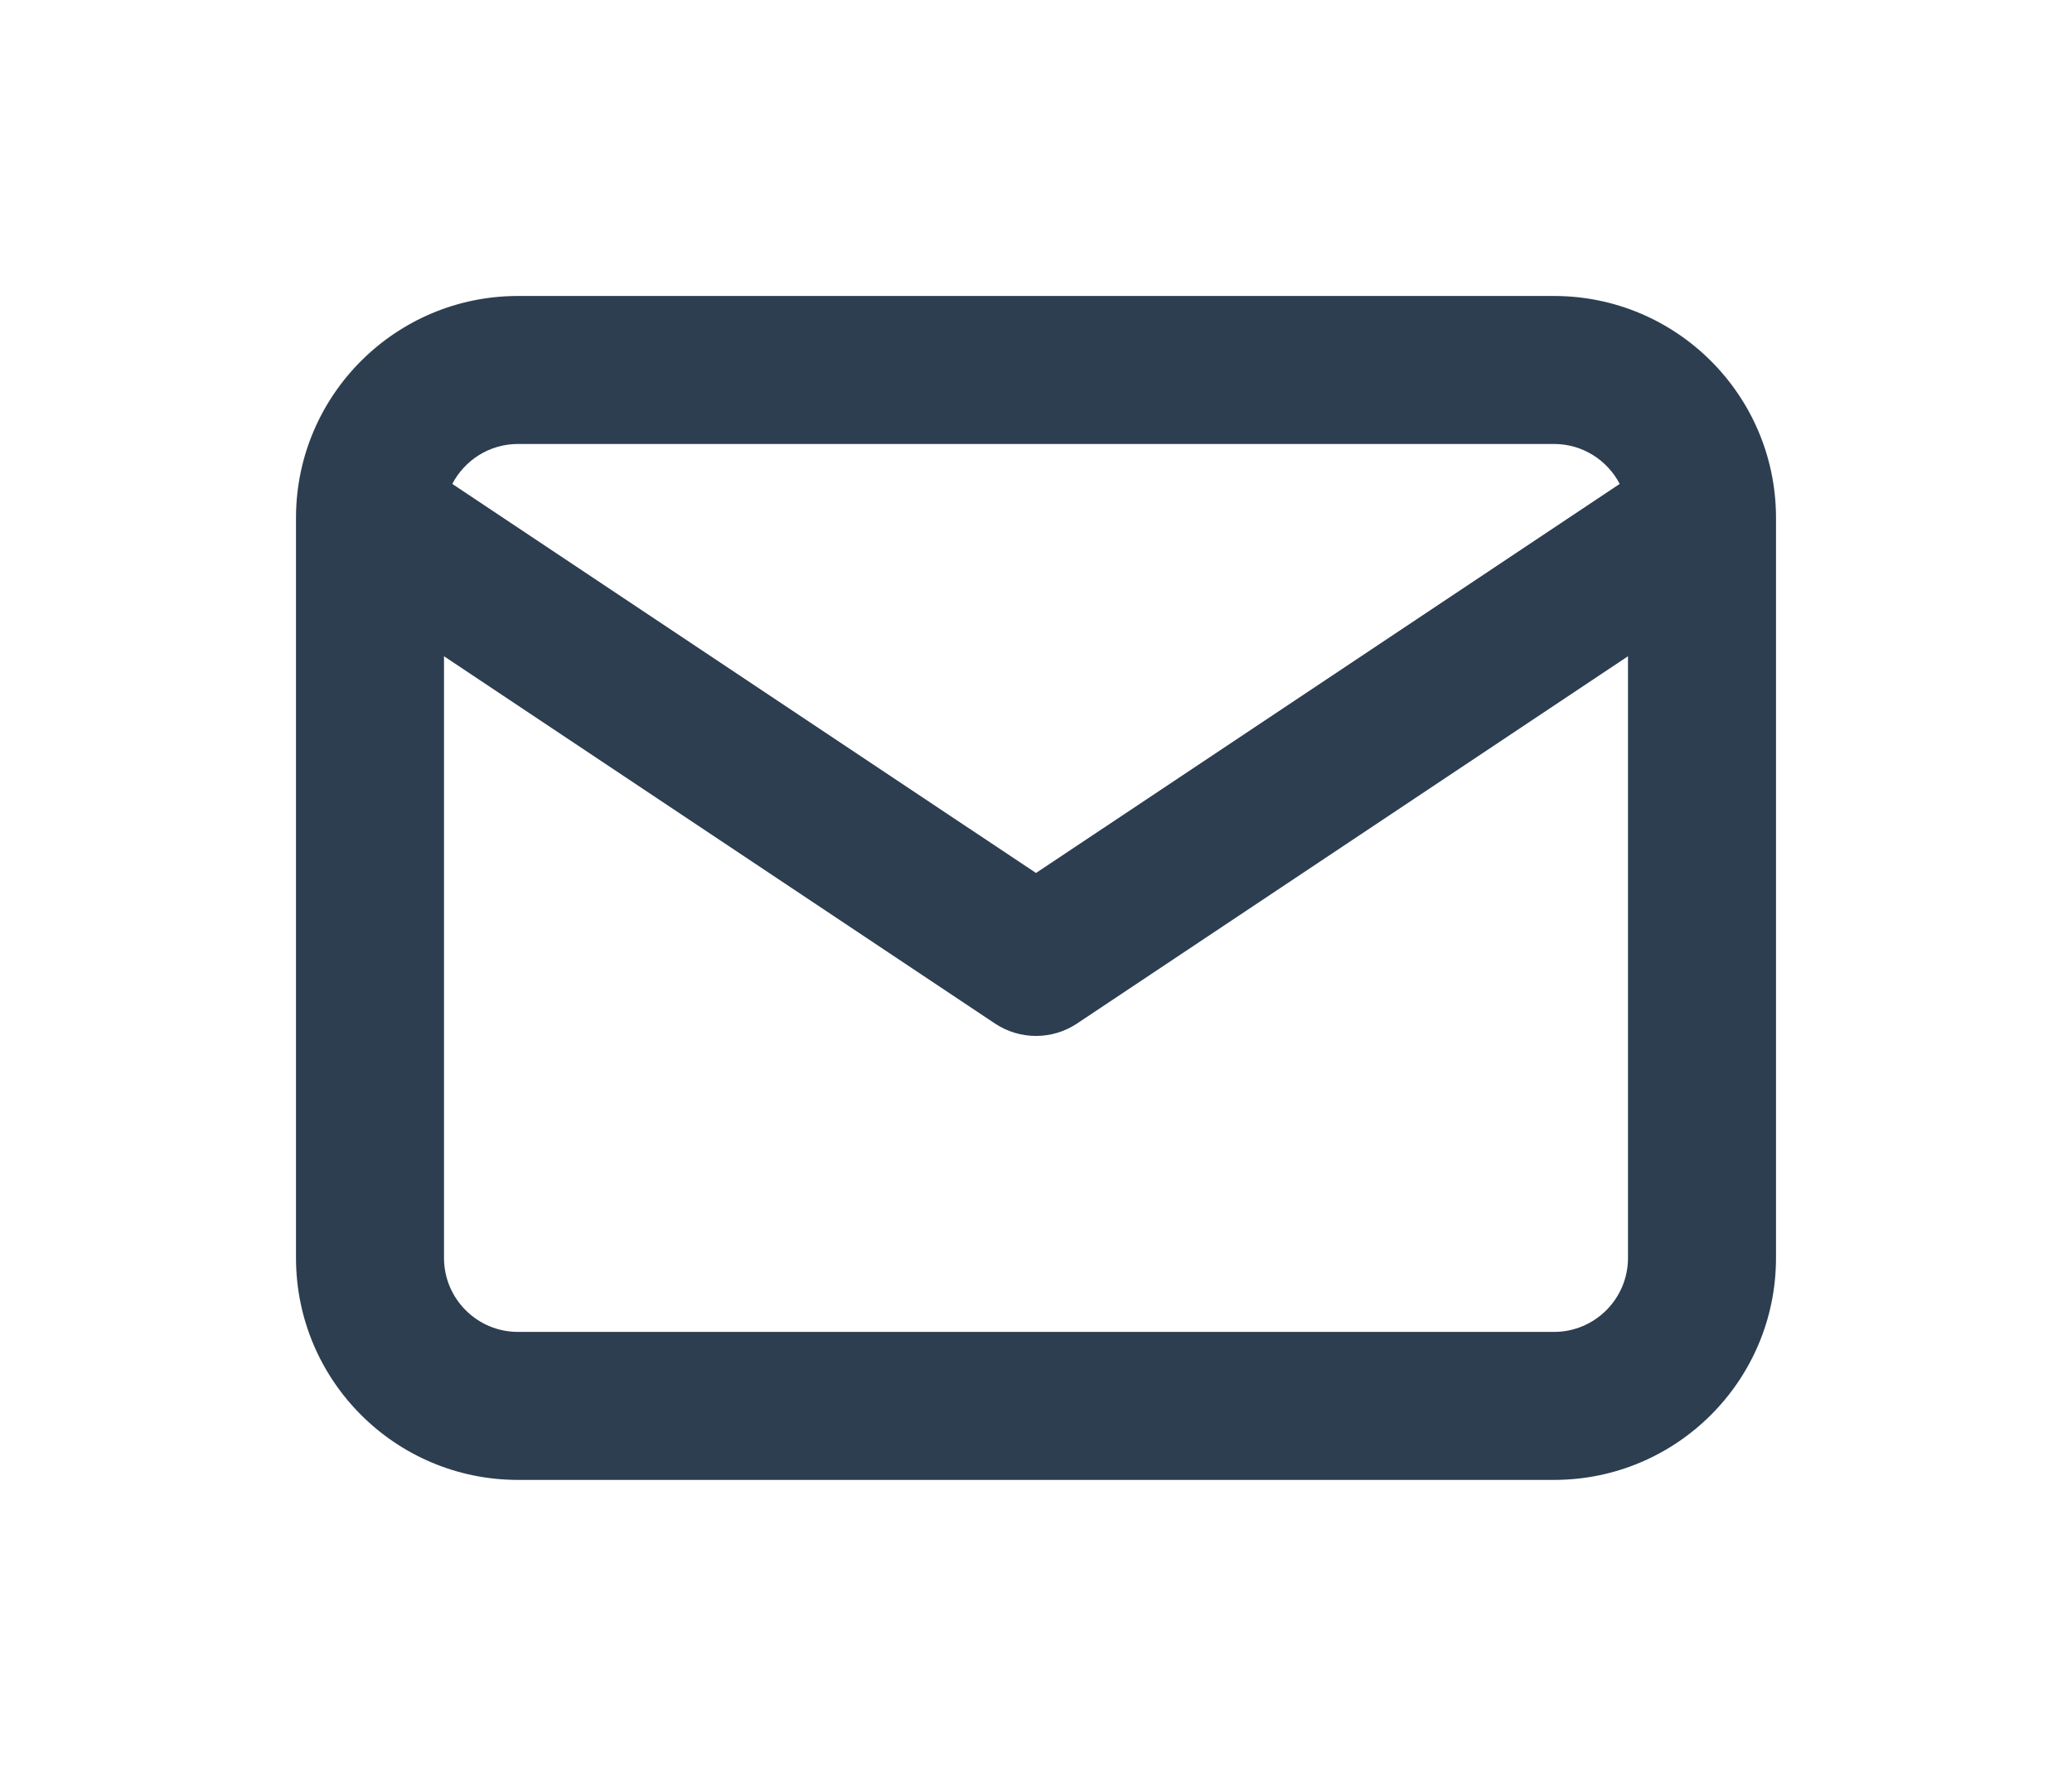 <svg width="28" height="24" viewBox="0 0 28 24" fill="none" xmlns="http://www.w3.org/2000/svg">
<g filter="url(#filter0_d_1236_63397)">
<path fill-rule="evenodd" clip-rule="evenodd" d="M4 2.981C4 2.992 4 3.003 4 3.014V13C4 14.657 5.343 16 7 16H21C22.657 16 24 14.657 24 13V3.014C24 3.003 24 2.992 24 2.981C23.99 1.333 22.65 0 21 0H7C5.35 0 4.01 1.333 4 2.981ZM6.112 2.54C6.279 2.219 6.614 2 7 2H21C21.386 2 21.721 2.219 21.888 2.54L14 7.798L6.112 2.54ZM22 4.869V13C22 13.552 21.552 14 21 14H7C6.448 14 6 13.552 6 13V4.869L13.445 9.832C13.781 10.056 14.219 10.056 14.555 9.832L22 4.869Z" fill="#2C3E50"/>
</g>
<defs>
<filter id="filter0_d_1236_63397" x="-0" y="0" width="28" height="24" filterUnits="userSpaceOnUse" color-interpolation-filters="sRGB">
<feFlood flood-opacity="0" result="BackgroundImageFix"/>
<feColorMatrix in="SourceAlpha" type="matrix" values="0 0 0 0 0 0 0 0 0 0 0 0 0 0 0 0 0 0 127 0" result="hardAlpha"/>
<feOffset dy="4"/>
<feGaussianBlur stdDeviation="2"/>
<feComposite in2="hardAlpha" operator="out"/>
<feColorMatrix type="matrix" values="0 0 0 0 0 0 0 0 0 0 0 0 0 0 0 0 0 0 0.25 0"/>
<feBlend mode="normal" in2="BackgroundImageFix" result="effect1_dropShadow_1236_63397"/>
<feBlend mode="normal" in="SourceGraphic" in2="effect1_dropShadow_1236_63397" result="shape"/>
</filter>
</defs>
</svg>
